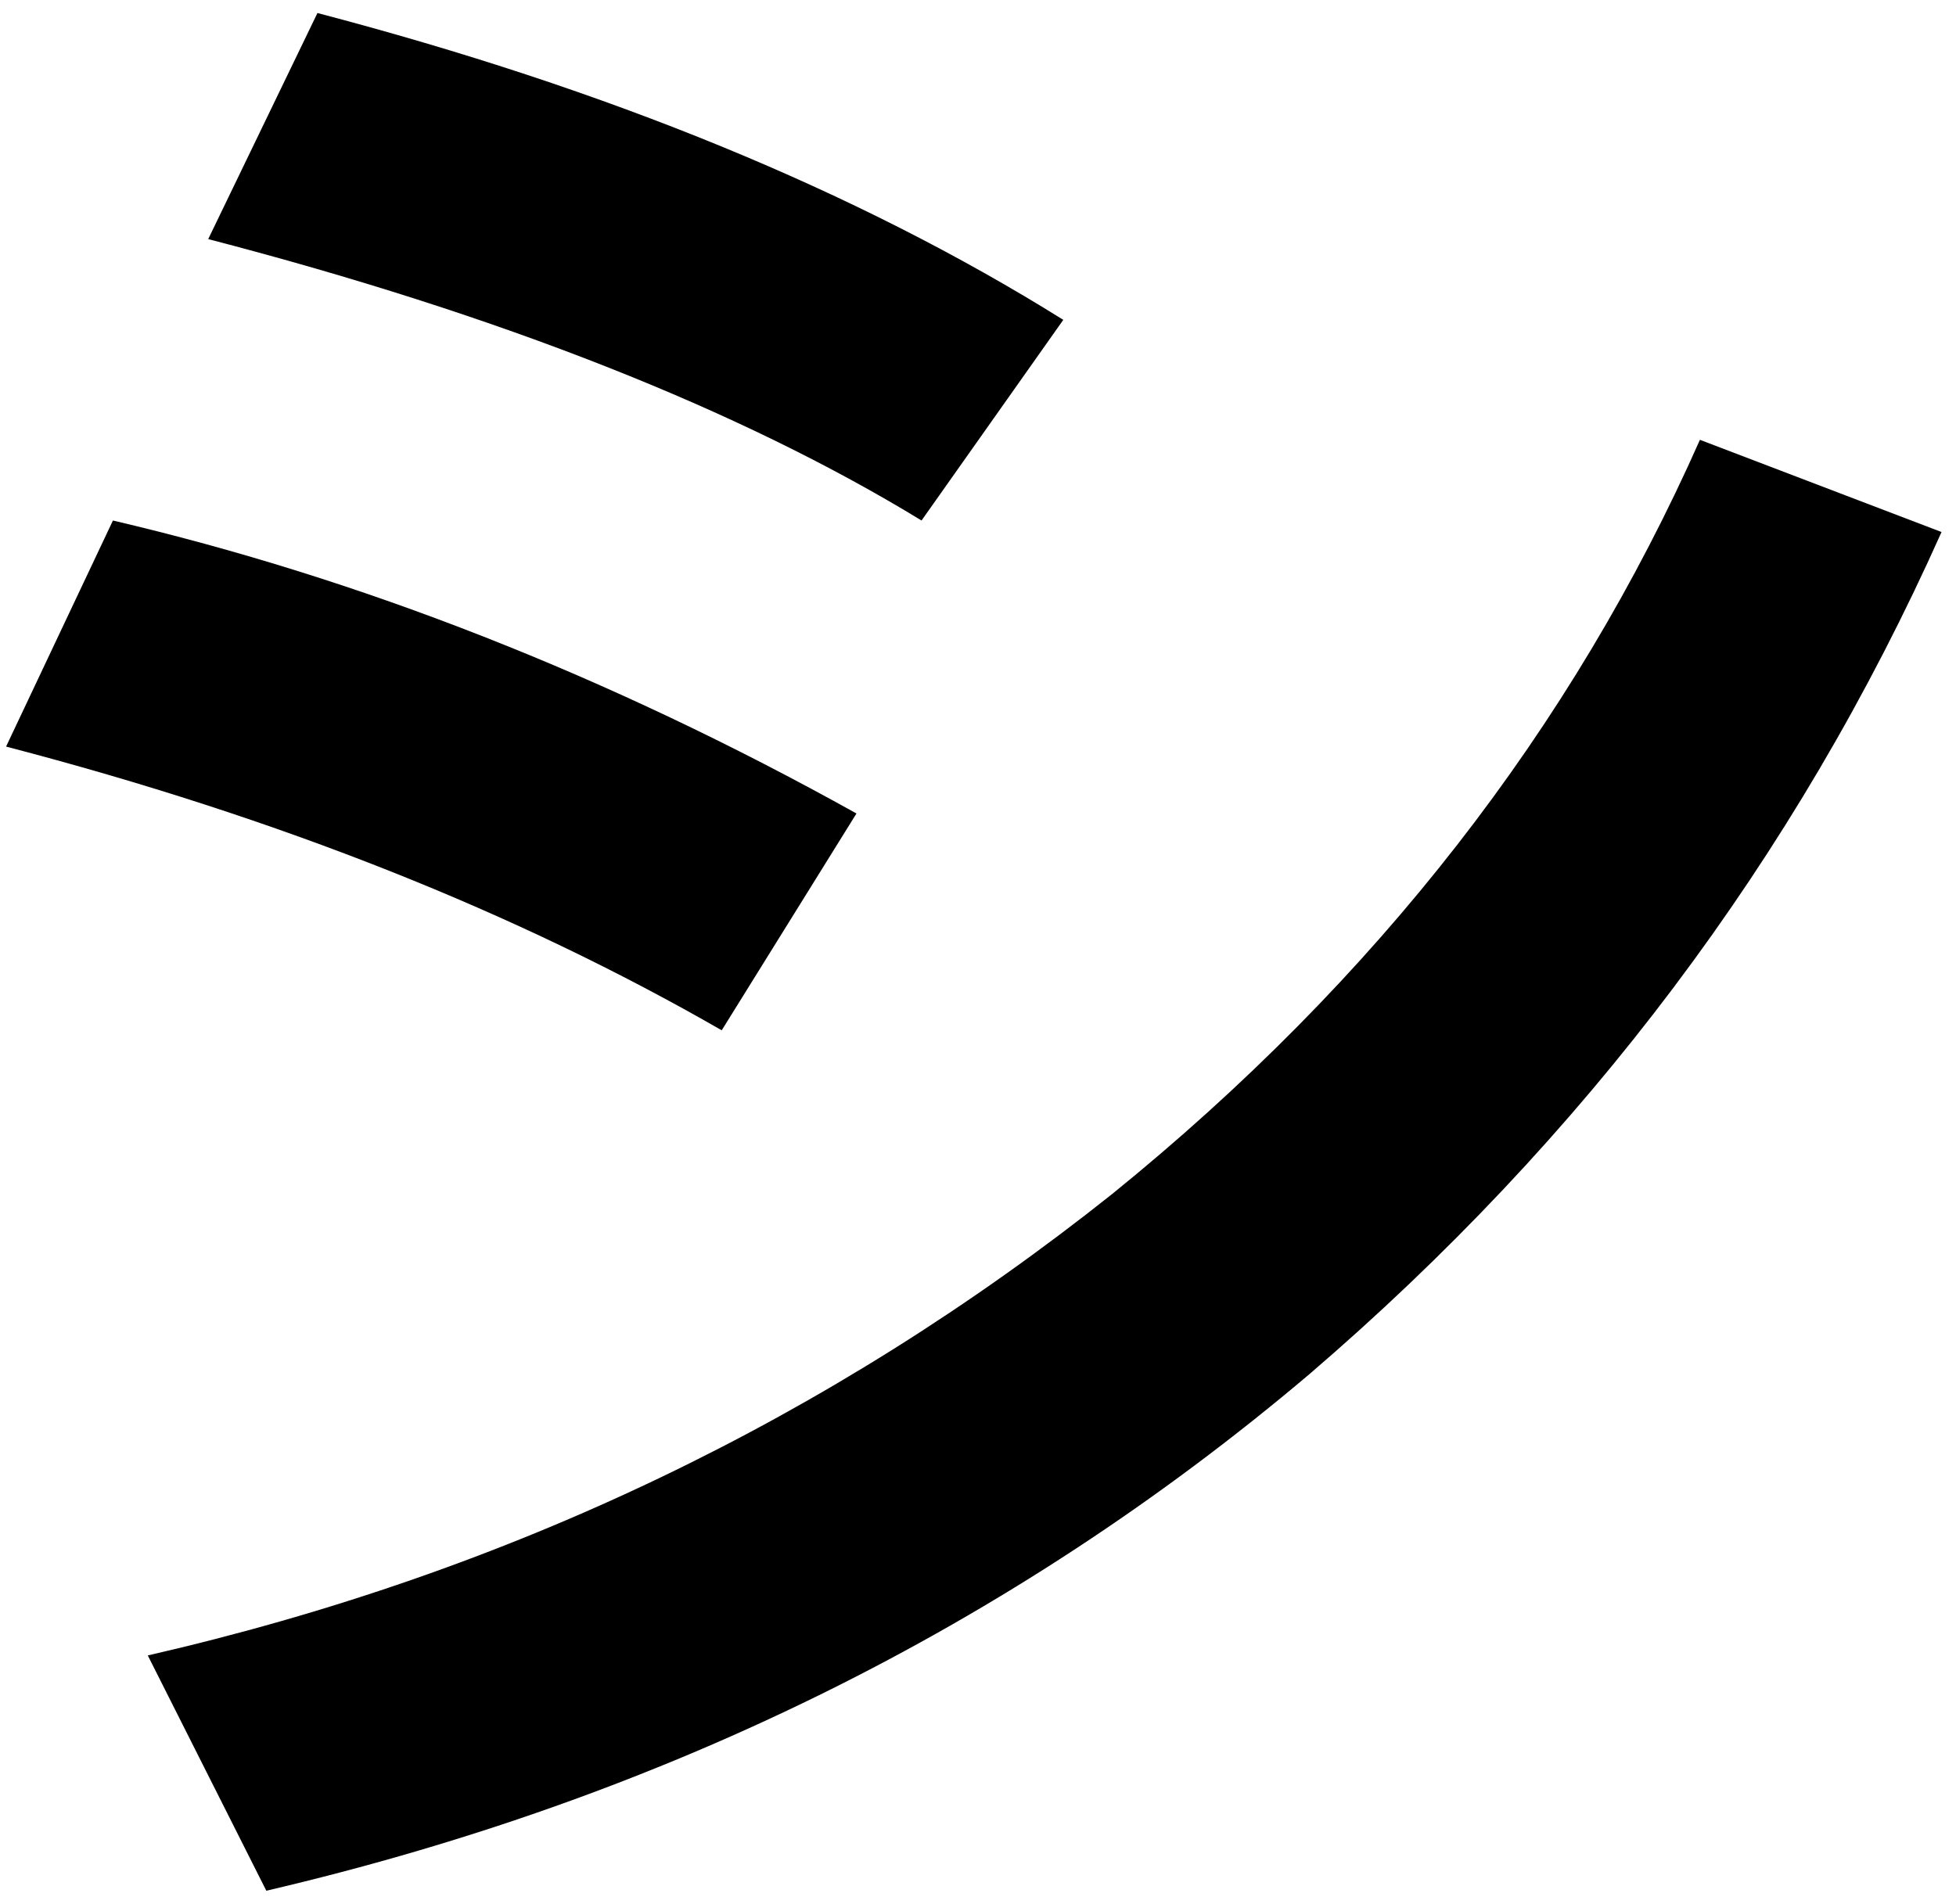 <svg xmlns="http://www.w3.org/2000/svg" width="38" height="37"><path d="M 33.025 8.546 L 37.719 10.338 C 34.876 16.703 30.768 22.127 25.441 26.699 C 19.618 31.629 12.847 34.946 5.174 36.739 L 2.871 32.167 C 9.913 30.553 16.143 27.55 21.605 23.202 C 26.75 19.034 30.542 14.148 33.025 8.546 Z" fill="hsl(0, 0%, 100%)"></path><path d="M 2.194 10.114 C 6.979 11.235 11.809 13.117 16.639 15.807 L 14.021 20.02 C 10.049 17.734 5.444 15.896 0.118 14.507 Z" fill="hsl(0, 0%, 100%)"></path><path d="M 6.167 0.253 C 11.809 1.733 16.639 3.705 20.657 6.215 L 17.903 10.114 C 14.382 7.963 9.733 6.125 4.045 4.646 Z" fill="hsl(0, 0%, 100%)"></path></svg>
